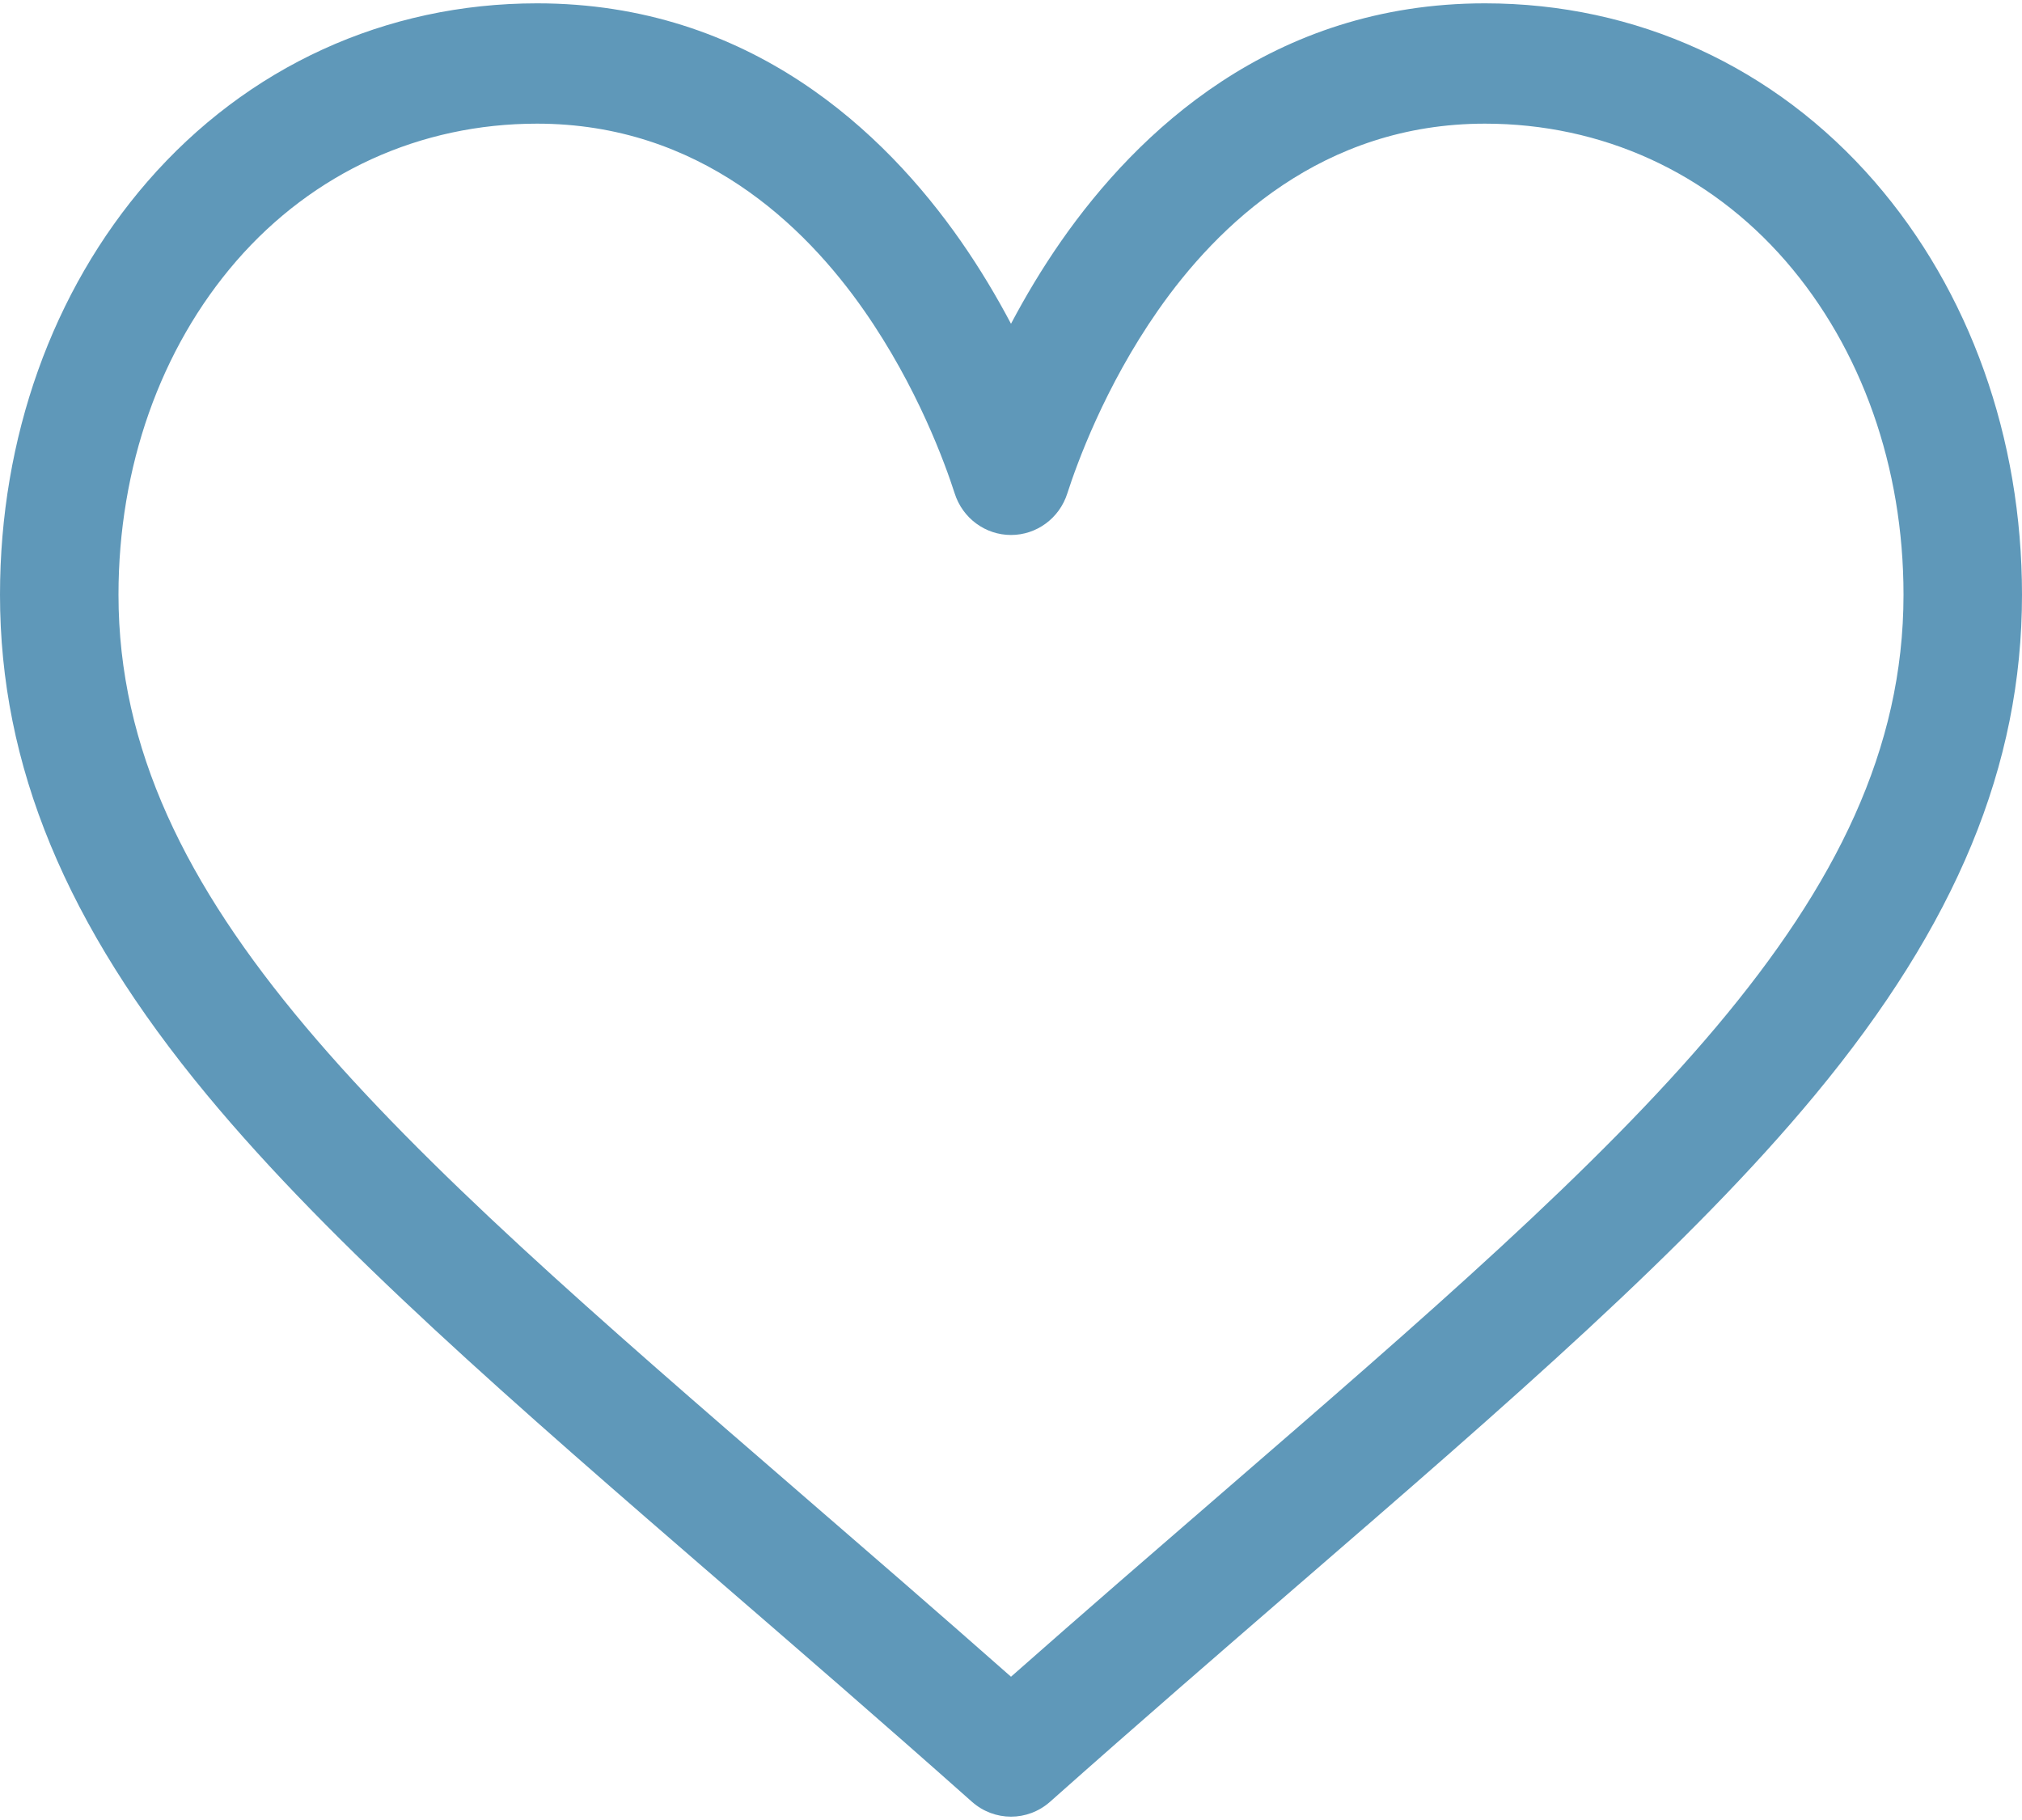<?xml version="1.0" encoding="UTF-8"?>
<svg width="20px" height="18px" viewBox="0 0 20 18" version="1.1" xmlns="http://www.w3.org/2000/svg" xmlns:xlink="http://www.w3.org/1999/xlink">
    <!-- Generator: Sketch 50.2 (55047) - http://www.bohemiancoding.com/sketch -->
    <title>like copy 4</title>
    <desc>Created with Sketch.</desc>
    <defs></defs>
    <g id="Page-1" stroke="none" stroke-width="1" fill="none" fill-rule="evenodd">
        <g id="Product-page-Tyfli" transform="translate(-1675, -2144)" fill="#5F98B9" fill-rule="nonzero">
            <g id="Group-3" transform="translate(1365, 2114)">
                <g id="like-copy-4" transform="translate(310, 30)">
                    <path d="M18.541,1.795 C17.554,0.659 16.186,0.033 14.688,0.033 C12.58,0.033 11.246,1.311 10.498,2.382 C10.304,2.66 10.139,2.939 10,3.202 C9.861,2.939 9.696,2.66 9.502,2.382 C8.754,1.311 7.42,0.033 5.312,0.033 C3.814,0.033 2.446,0.659 1.459,1.795 C0.518,2.879 0,4.33 0,5.882 C0,7.571 0.65,9.142 2.045,10.826 C3.291,12.331 5.085,13.882 7.162,15.679 C7.936,16.348 8.736,17.04 9.588,17.797 L9.614,17.82 C9.725,17.918 9.862,17.967 10,17.967 C10.138,17.967 10.275,17.918 10.386,17.82 L10.412,17.797 C11.264,17.04 12.064,16.348 12.838,15.678 C14.915,13.882 16.709,12.331 17.955,10.826 C19.35,9.142 20,7.571 20,5.882 C20,4.33 19.482,2.879 18.541,1.795 Z M12.078,14.773 C11.411,15.35 10.724,15.944 10,16.583 C9.276,15.944 8.589,15.35 7.922,14.773 C3.857,11.257 1.172,8.935 1.172,5.882 C1.172,4.62 1.586,3.448 2.338,2.581 C3.099,1.705 4.155,1.223 5.312,1.223 C6.919,1.223 7.958,2.227 8.546,3.07 C9.074,3.826 9.349,4.588 9.443,4.88 C9.521,5.125 9.746,5.291 10,5.291 C10.254,5.291 10.479,5.125 10.557,4.88 C10.651,4.588 10.926,3.826 11.454,3.07 C12.042,2.227 13.081,1.223 14.688,1.223 C15.845,1.223 16.901,1.705 17.662,2.581 C18.414,3.448 18.828,4.62 18.828,5.882 C18.828,8.935 16.143,11.257 12.078,14.773 Z" id="Shape"></path>
                </g>
            </g>
        </g>
    </g>
</svg>